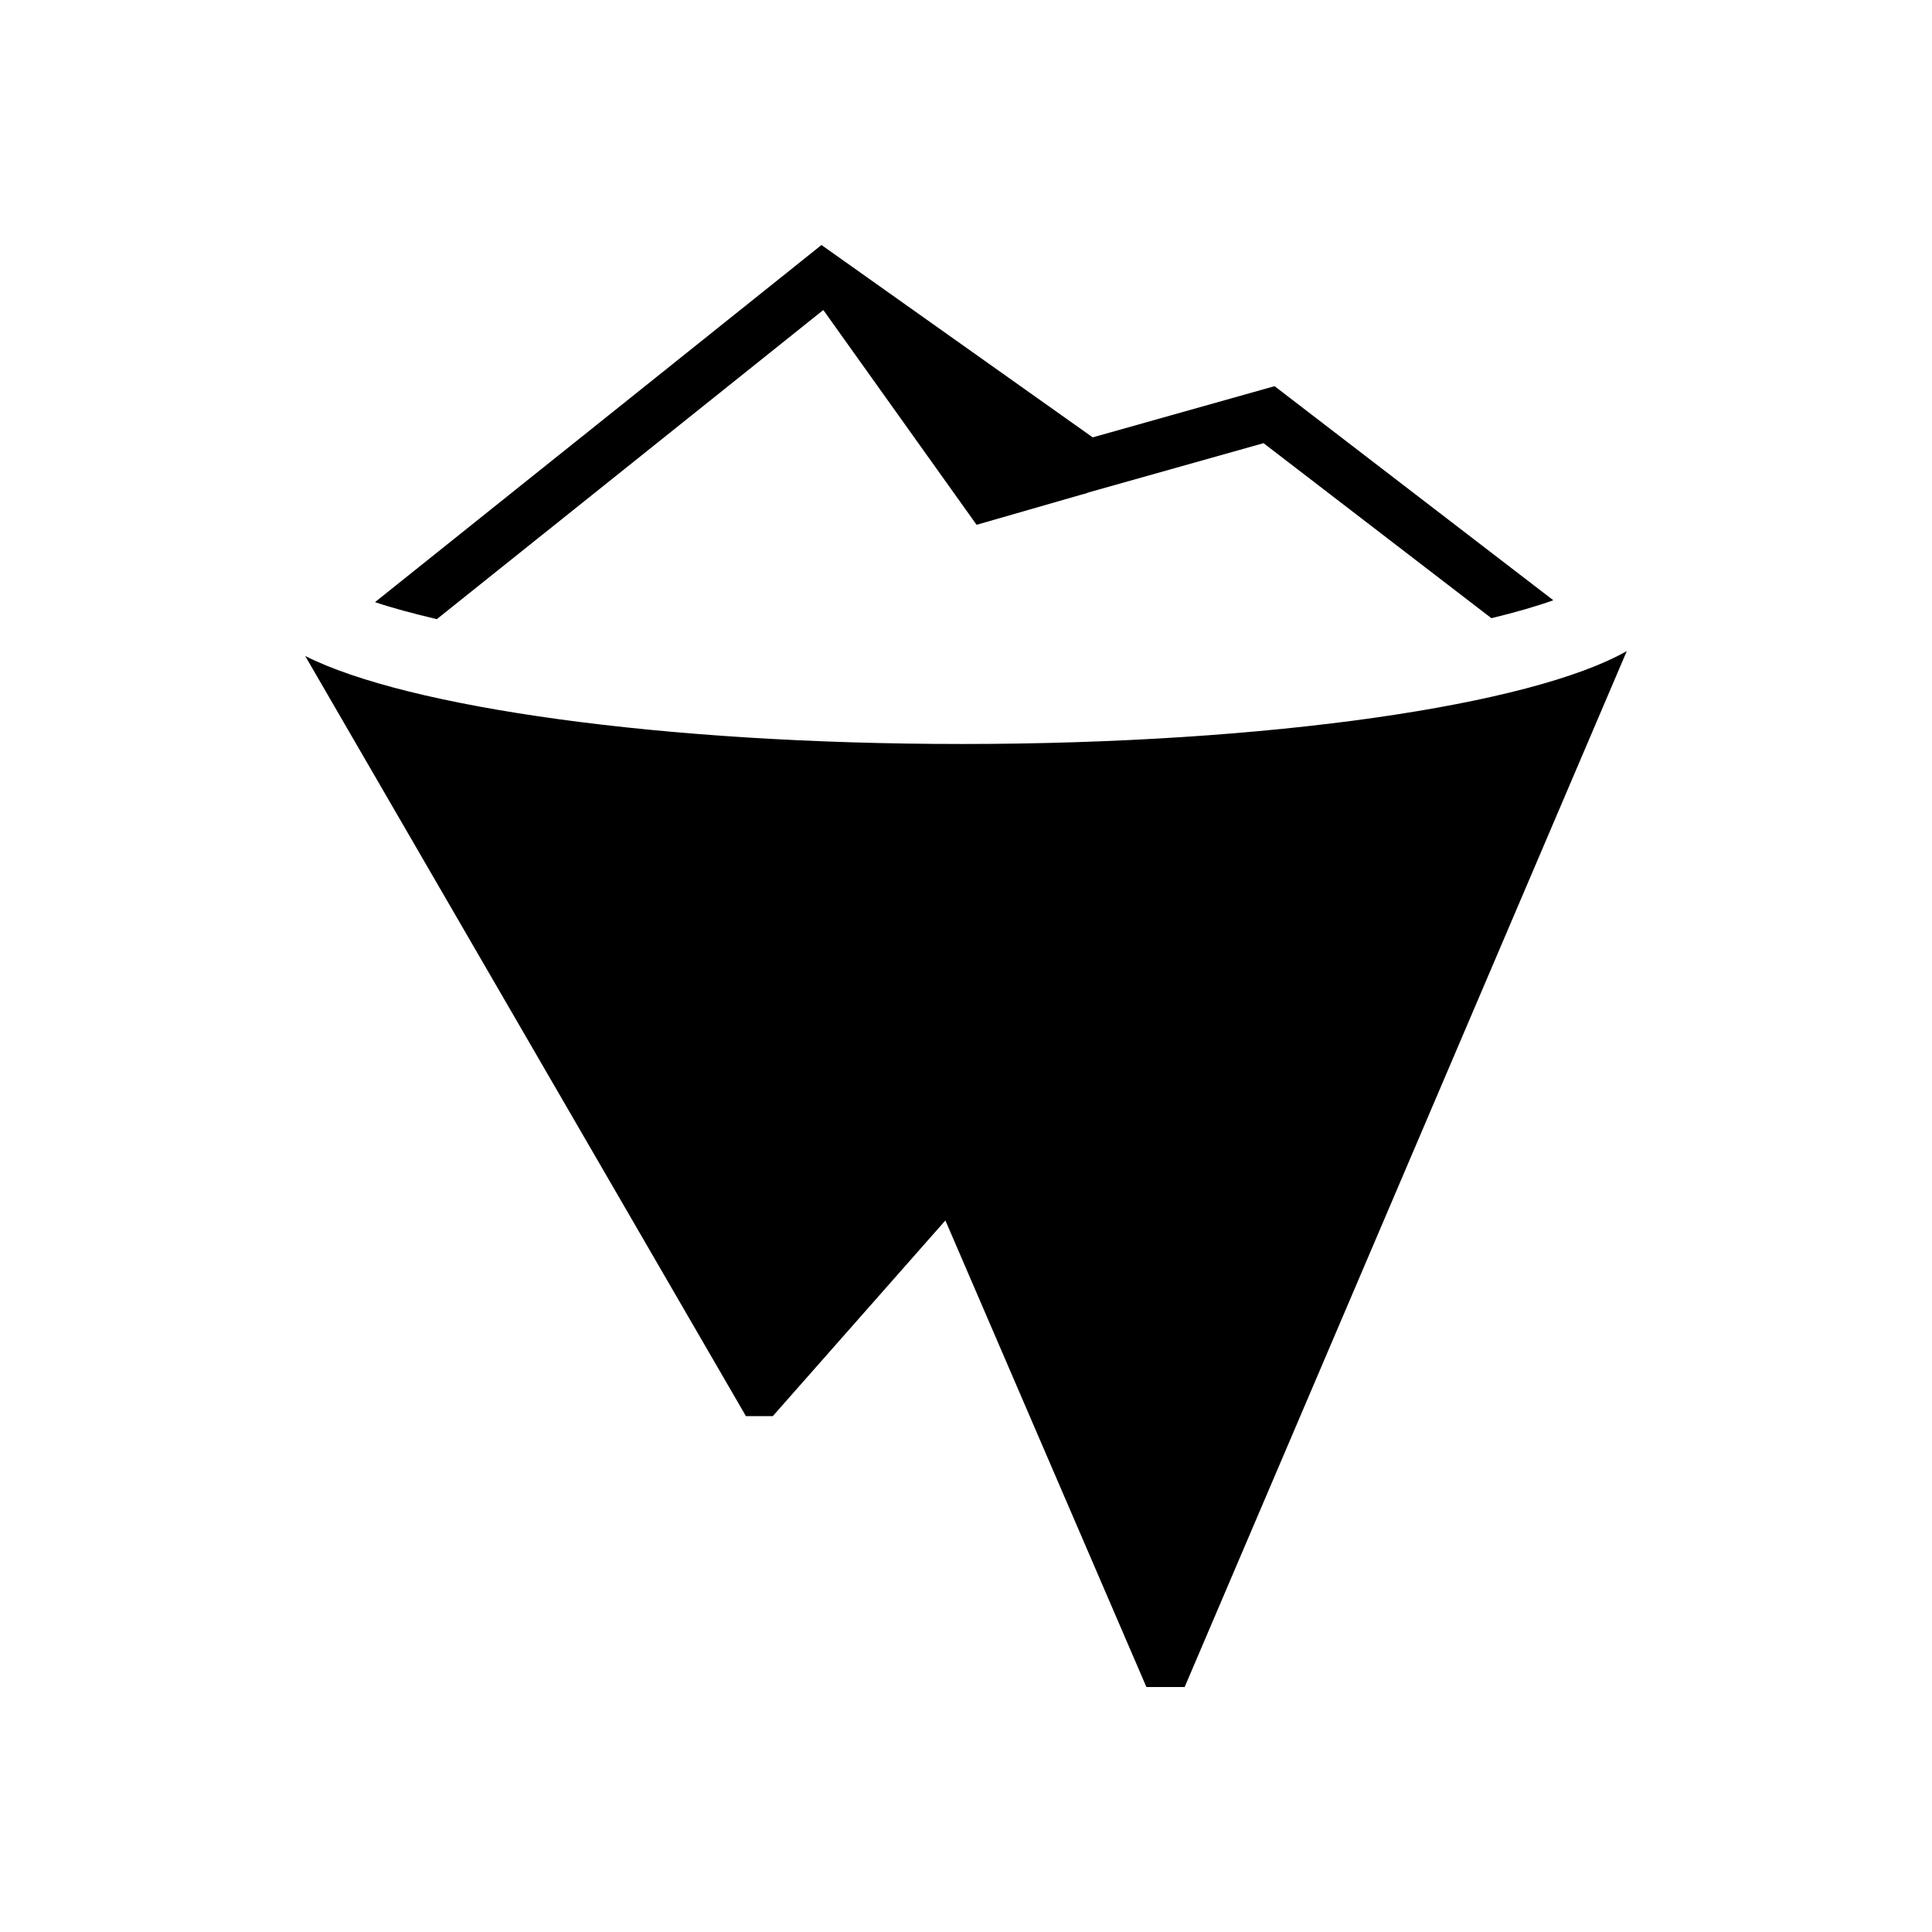 <?xml version="1.0" encoding="UTF-8"?>
<svg id="Capa_1" xmlns="http://www.w3.org/2000/svg" viewBox="0 0 1080 1080">
  <path d="M868.2,335.46l-155.71-119.59-101.66,28.62-151.61-107.53-249.59,199.64c9.52,3.23,21.51,6.41,34.56,9.51l216.08-172.84,145.06,102.89,101-28.43,127.38,97.84c13.29-3.22,24.92-6.56,34.47-9.98v-.12Z"/>
  <polygon points="545.92 293.37 456.43 167.96 608.04 275.49 545.92 293.37"/>
  <path d="M537.34,415.89c-167.23,0-309.71-20.42-366.72-49.18h0s246.36,424.93,246.36,424.93h15.01l96.49-109.4,112.37,260.82h21.38l247.16-579.11h0c-53.11,30.22-199.48,51.95-372.05,51.95Z"/>
</svg>